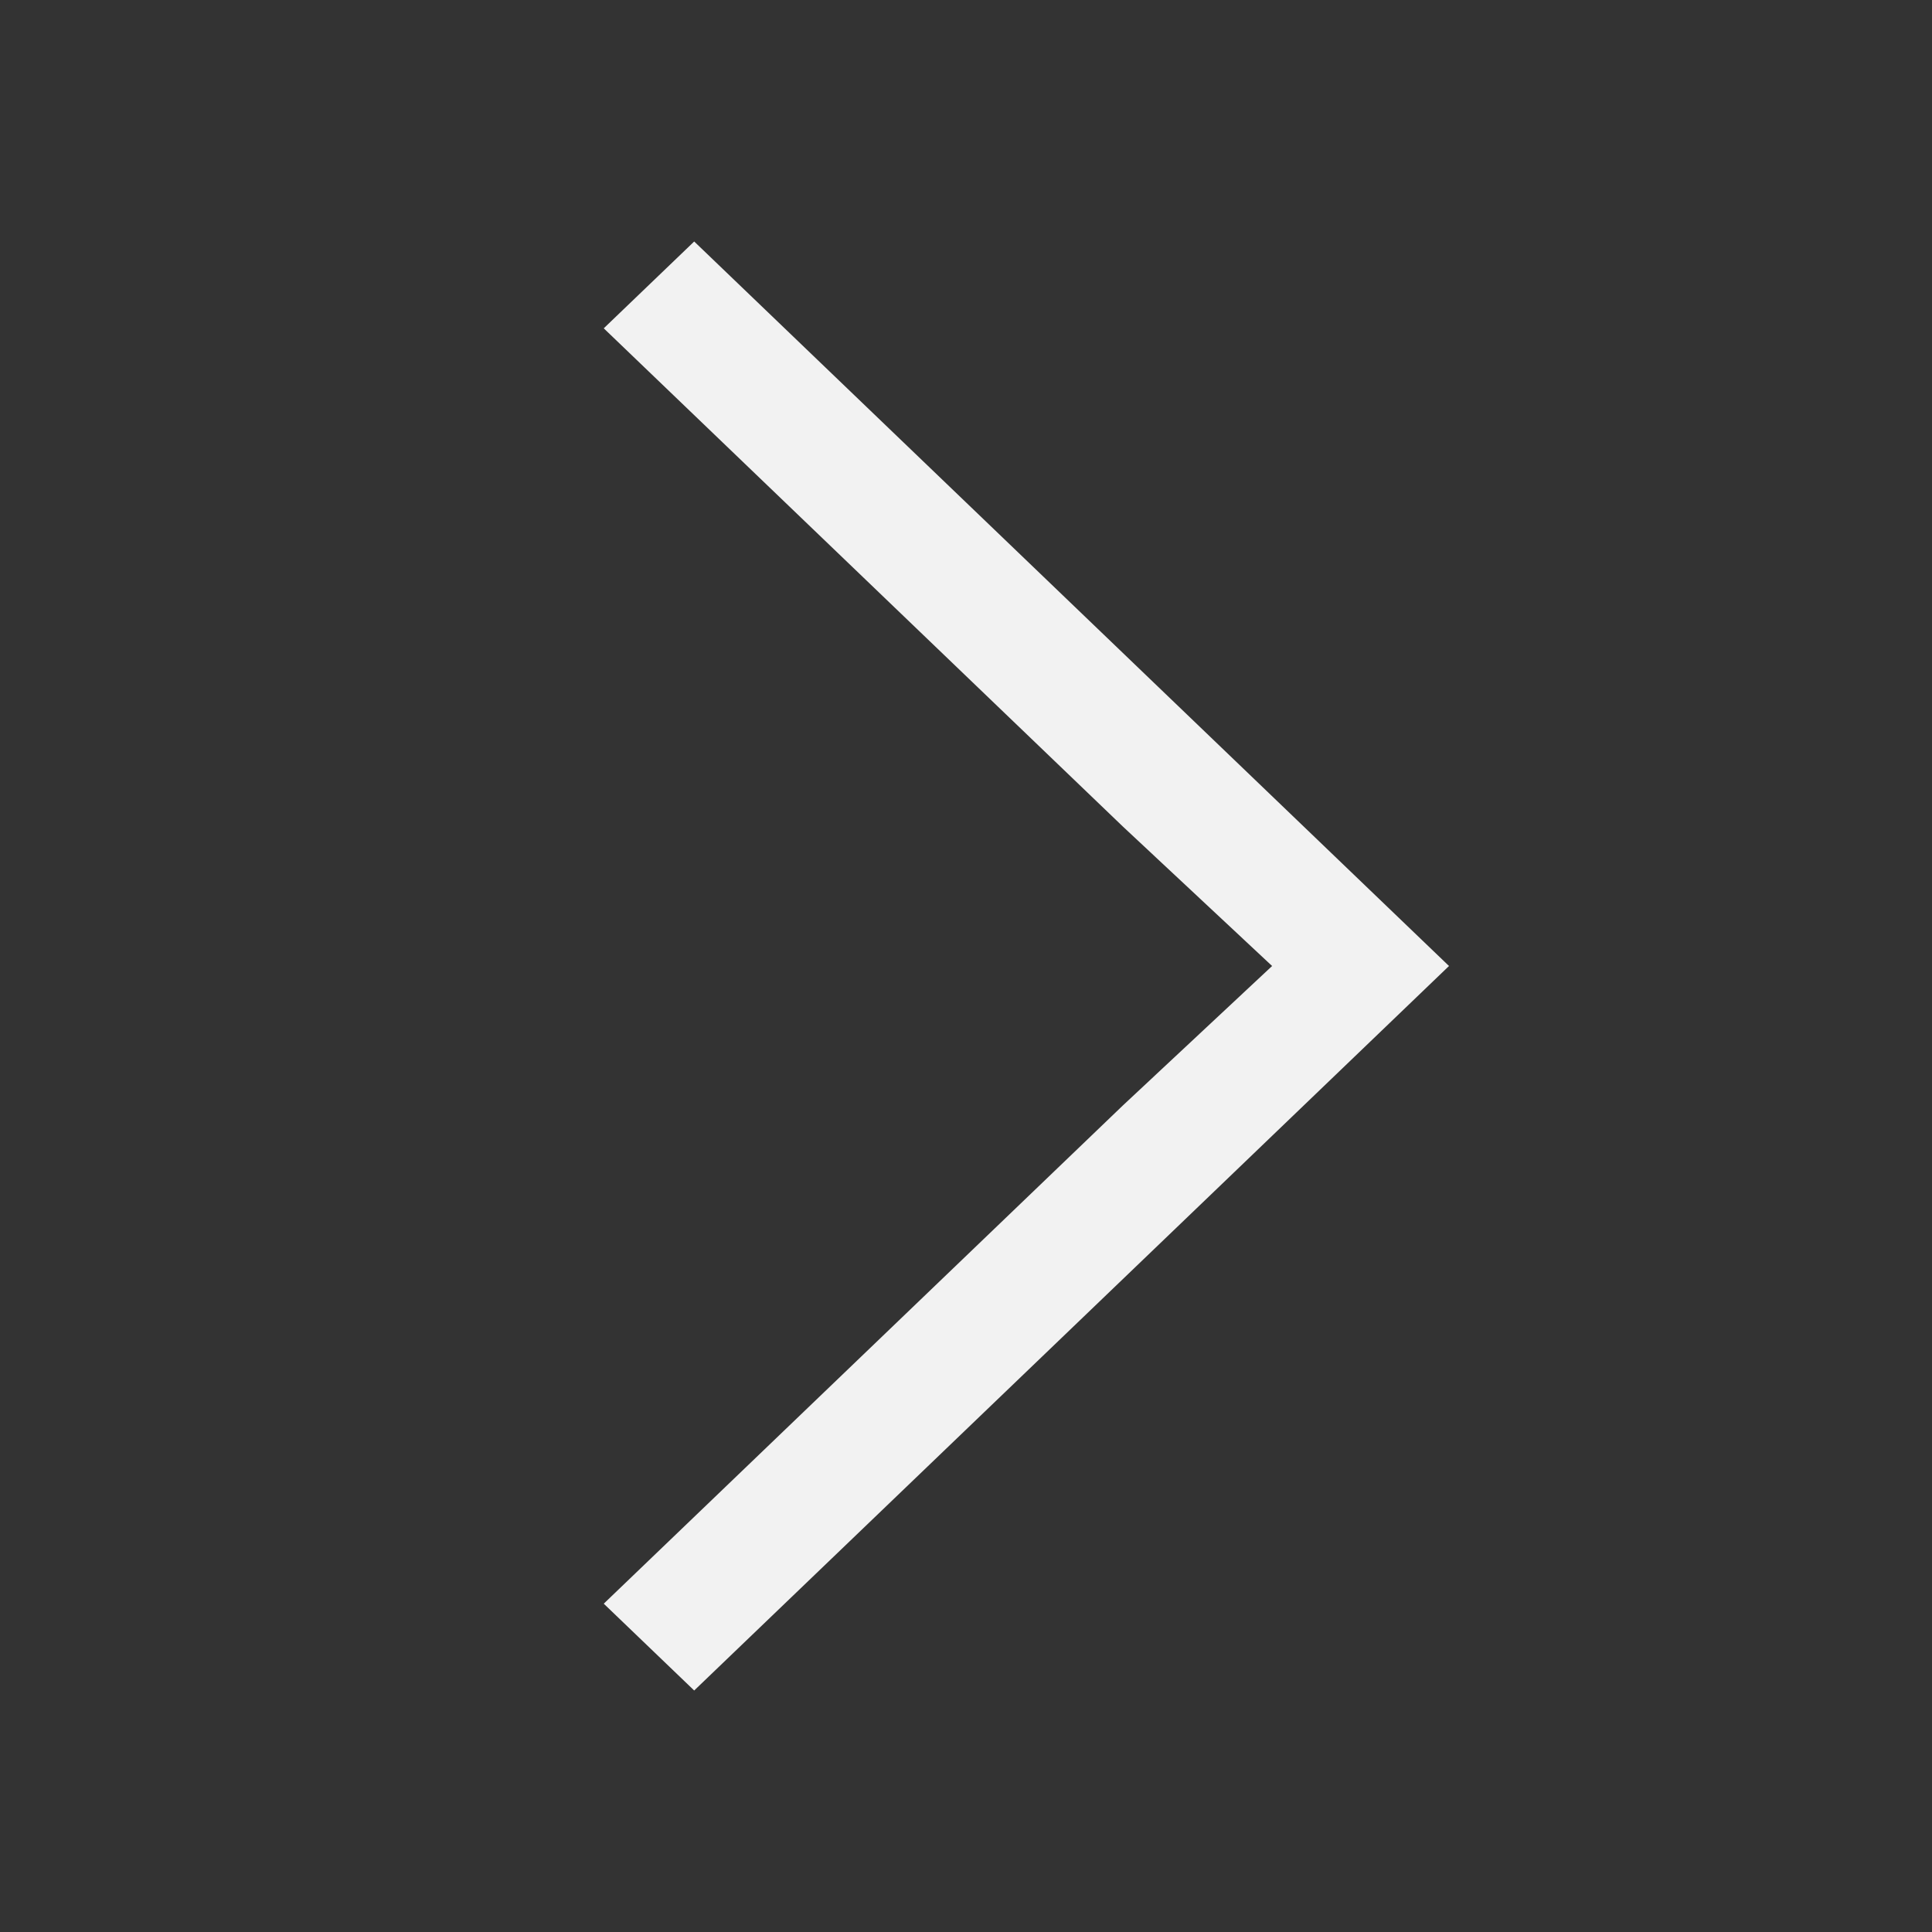 <svg xmlns="http://www.w3.org/2000/svg" viewBox="0 0 16 16"><rect x="0" y="0" width="16" height="16" fill="#333333" stroke="none"/><defs id="defs3051"><style id="current-color-scheme">.ColorScheme-Text{color:#f2f2f2}</style></defs><path d="M12 8L5.749 2 5 2.719l4.298 4.125L10.535 8 9.298 9.156 5 13.281l.749.719 4.298-4.125z" class="ColorScheme-Text" fill="currentColor"/></svg>